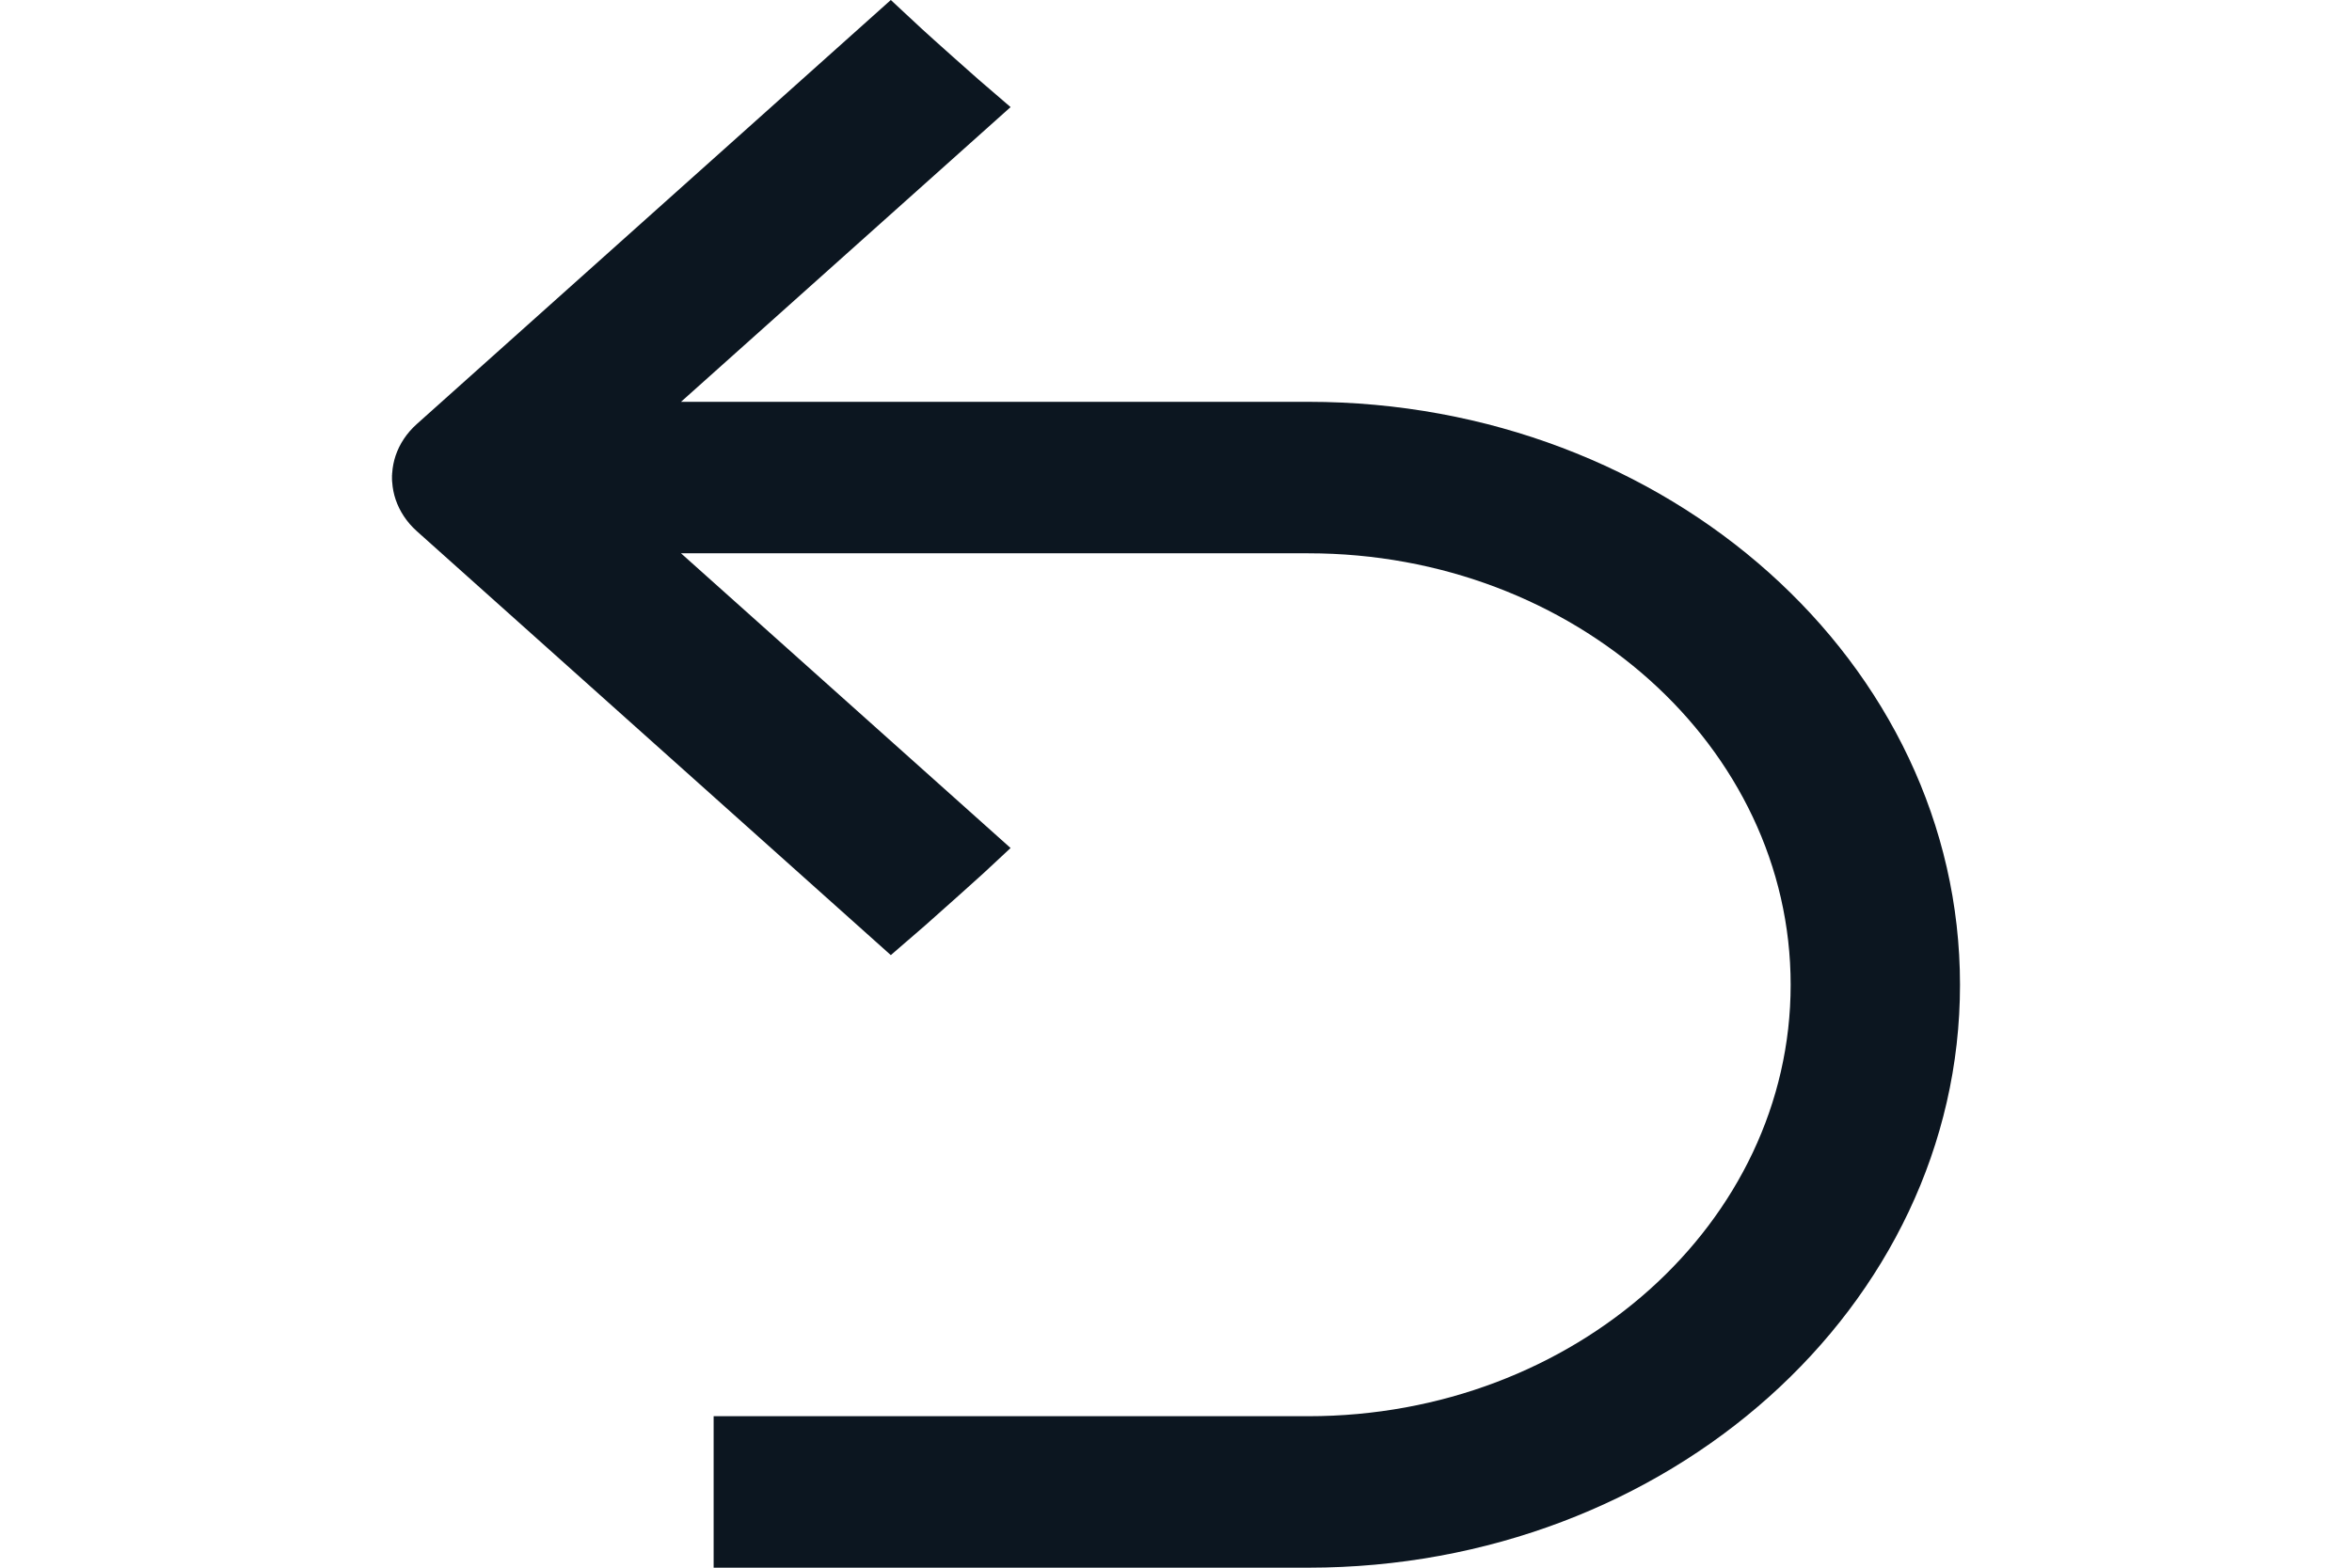 <svg width="24" height="16" viewBox="-3.5 0 24 16" fill="none" xmlns="http://www.w3.org/2000/svg">
<path id="Vector" fill-rule="evenodd" clip-rule="evenodd" d="M0.537 4.65C0.518 4.707 0.506 4.766 0.502 4.828L0.501 4.835L0.501 4.837L0.501 4.844L0.501 4.846L0.5 4.849L0.5 4.854L0.5 4.856L0.5 4.86L0.5 4.864L0.5 4.874C0.5 4.877 0.5 4.881 0.5 4.884L0.5 4.888L0.5 4.893L0.5 4.894L0.5 4.899L0.501 4.902L0.501 4.904L0.501 4.911L0.501 4.914L0.502 4.92C0.506 4.982 0.518 5.042 0.537 5.098C0.577 5.216 0.649 5.328 0.753 5.421L5.59 9.748C5.951 9.437 5.948 9.44 6.285 9.138C6.622 8.837 6.437 9.002 6.812 8.655L3.449 5.647H9.85C12.567 5.647 14.772 7.62 14.772 10.051C14.772 12.481 12.567 14.454 9.85 14.454L3.782 14.454C3.782 14.681 3.782 14.852 3.782 15.278C3.782 15.705 3.782 15.604 3.782 16H9.85C13.52 16 16.5 13.334 16.5 10.051C16.5 6.767 13.52 4.101 9.85 4.101H3.449L6.812 1.093C6.376 0.716 6.562 0.882 6.225 0.581C5.887 0.279 5.921 0.309 5.59 0L0.753 4.328C0.649 4.421 0.577 4.532 0.537 4.65Z" fill="#0C1620"/>
</svg>
